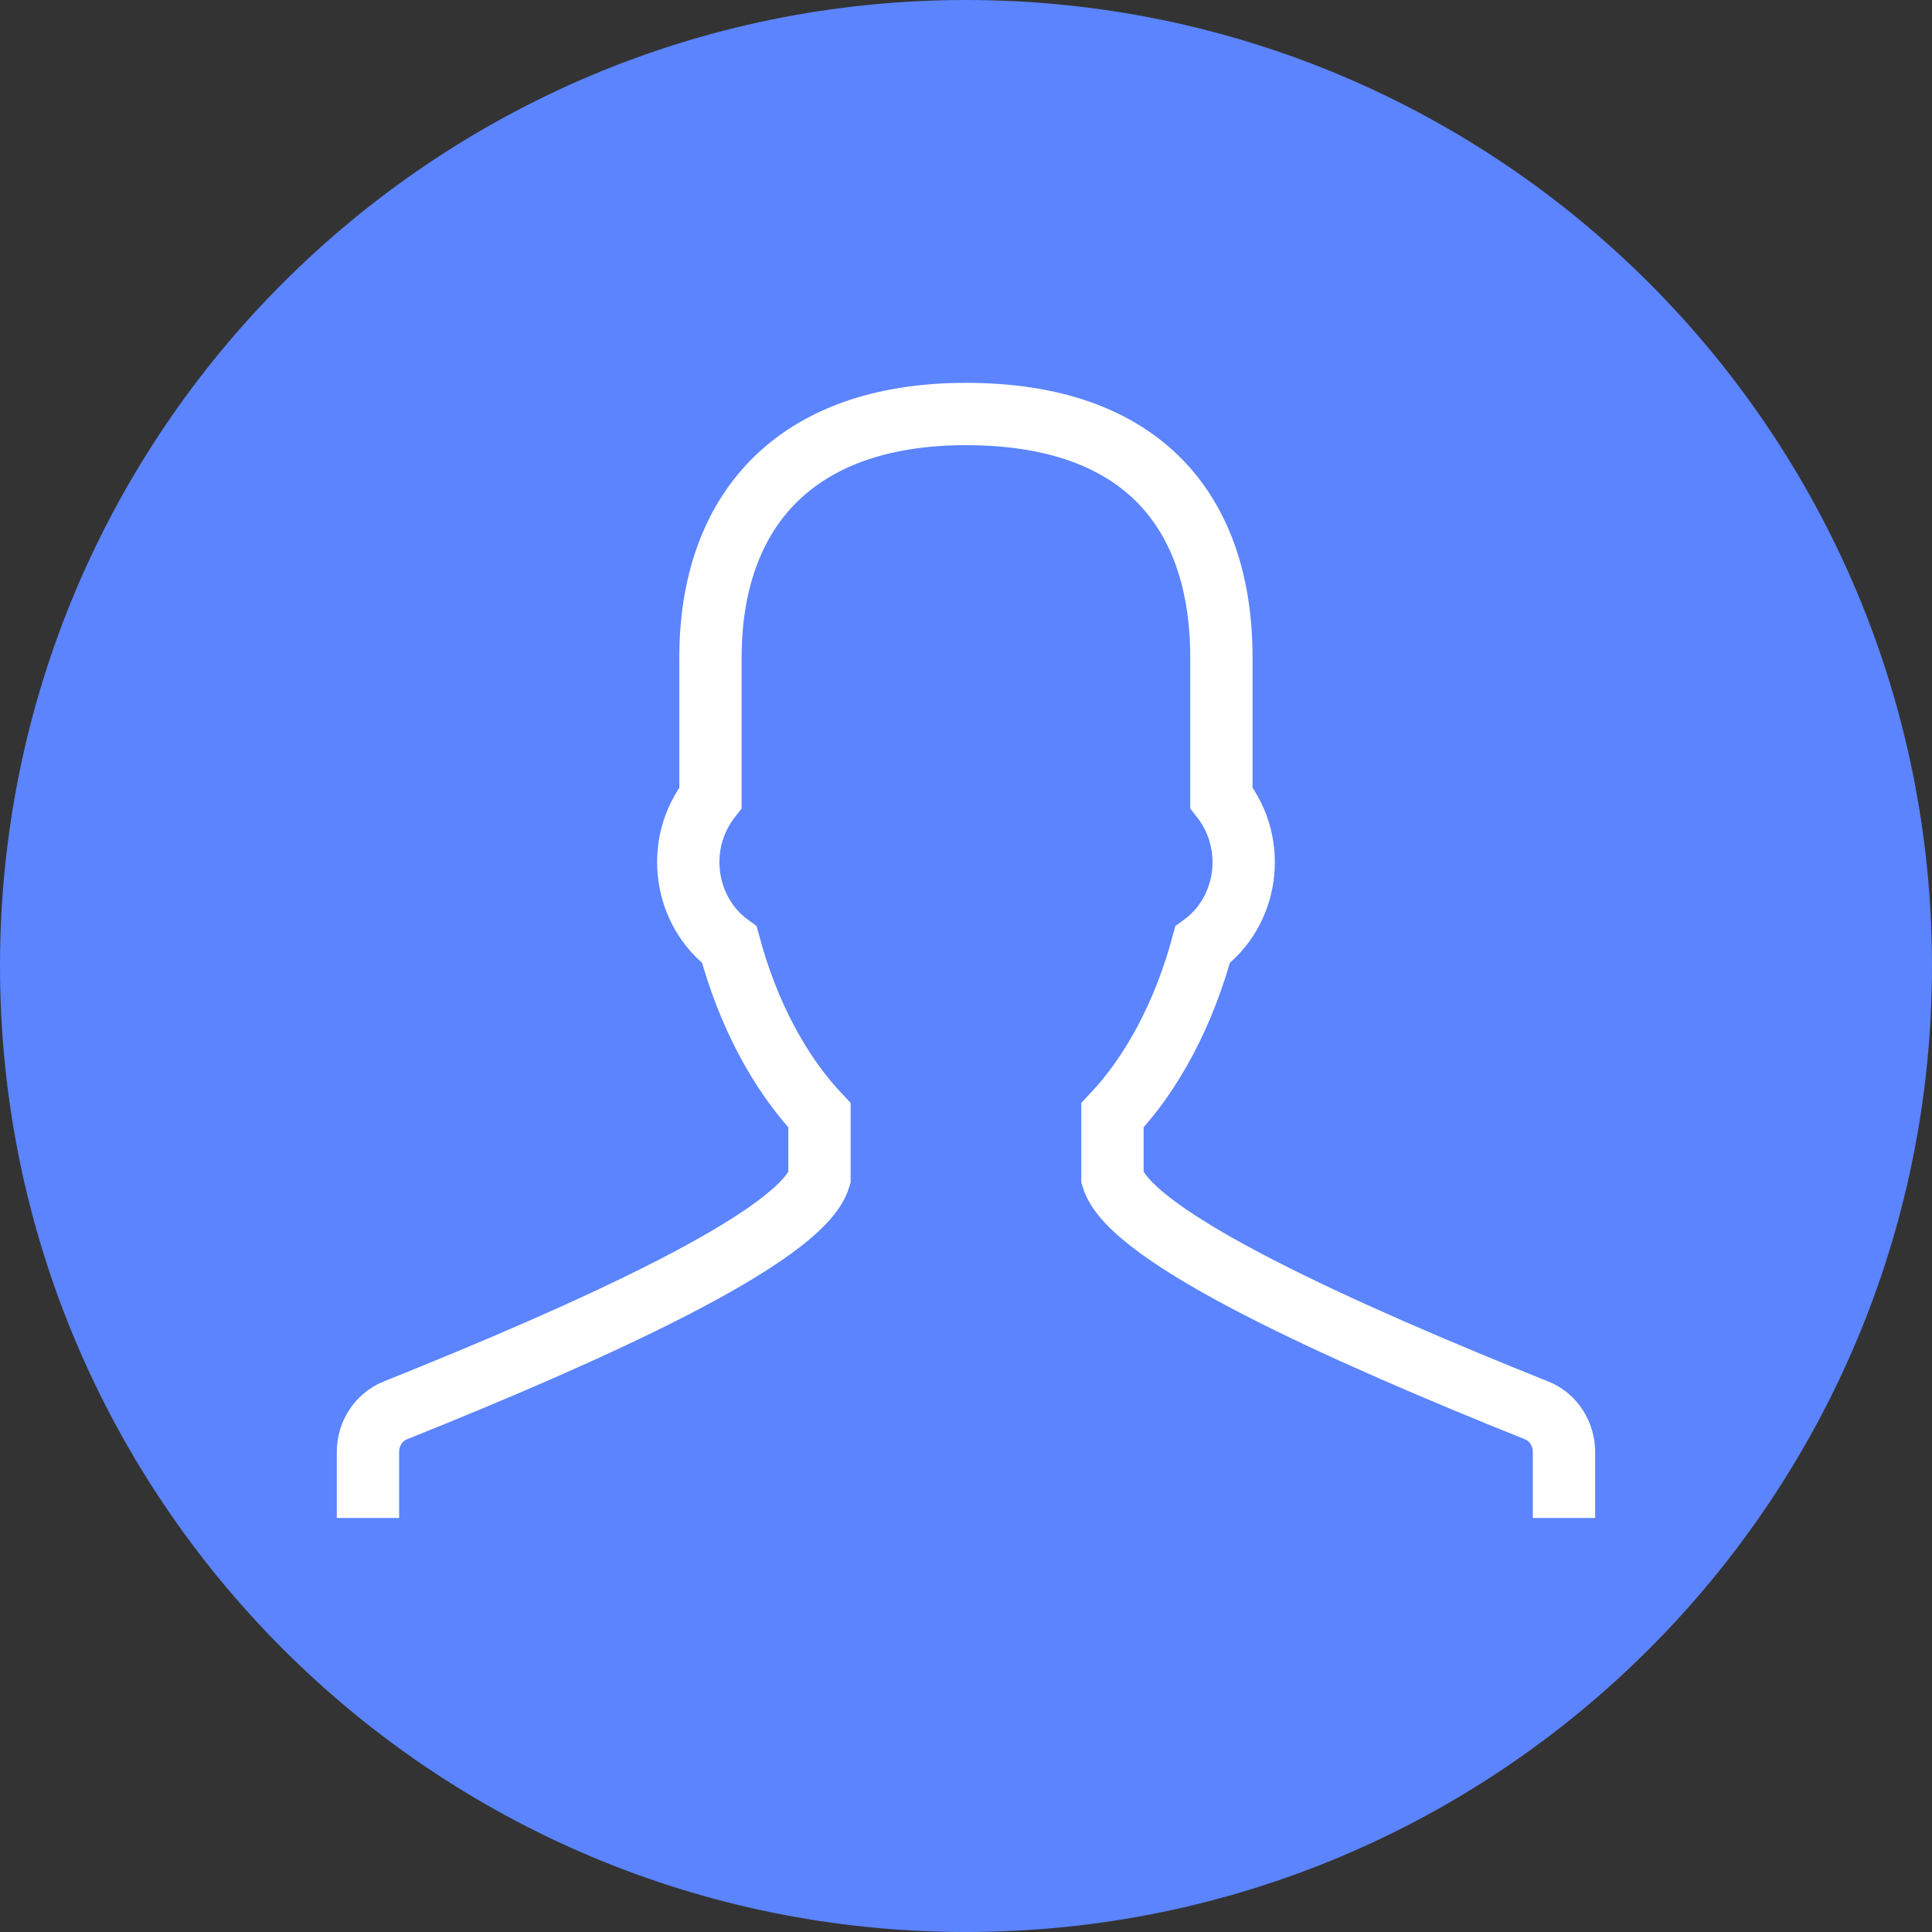 <svg width="31" height="31" viewBox="0 0 31 31" fill="none" xmlns="http://www.w3.org/2000/svg">
<rect x="0" y="0" width="31" height="31" fill="#333333" stroke="none"/>
<path fill-rule="evenodd" clip-rule="evenodd" d="M15.5 31C24.06 31 31 24.06 31 15.5C31 6.94 24.06 0 15.5 0C6.94 0 0 6.94 0 15.5C0 24.06 6.94 31 15.5 31Z" fill="#5B84FE"/>
<path d="M25.095 24.357V23.299C25.095 23.003 24.921 22.736 24.657 22.631C21.568 21.393 18.138 19.857 17.85 18.9V17.896C18.491 17.216 18.996 16.269 19.296 15.159C20.014 14.637 20.193 13.559 19.598 12.8V10.552C19.598 8.231 18.351 6.643 15.5 6.643C12.722 6.643 11.4 8.231 11.4 10.552V12.8C10.807 13.558 10.985 14.635 11.703 15.159C12.002 16.269 12.508 17.216 13.149 17.896V18.9C12.862 19.856 9.431 21.393 6.342 22.631C6.079 22.737 5.904 23.002 5.904 23.298V24.357" fill="#5B84FE"/>
<path d="M25.095 24.357V23.299C25.095 23.003 24.921 22.736 24.657 22.631C21.568 21.393 18.138 19.857 17.85 18.9V17.896C18.491 17.216 18.996 16.269 19.296 15.159C20.014 14.637 20.193 13.559 19.598 12.8V10.552C19.598 8.231 18.351 6.643 15.5 6.643C12.722 6.643 11.4 8.231 11.4 10.552V12.8C10.807 13.558 10.985 14.635 11.703 15.159C12.002 16.269 12.508 17.216 13.149 17.896V18.9C12.862 19.856 9.431 21.393 6.342 22.631C6.079 22.737 5.904 23.002 5.904 23.298V24.357" stroke="white"/>
</svg>

